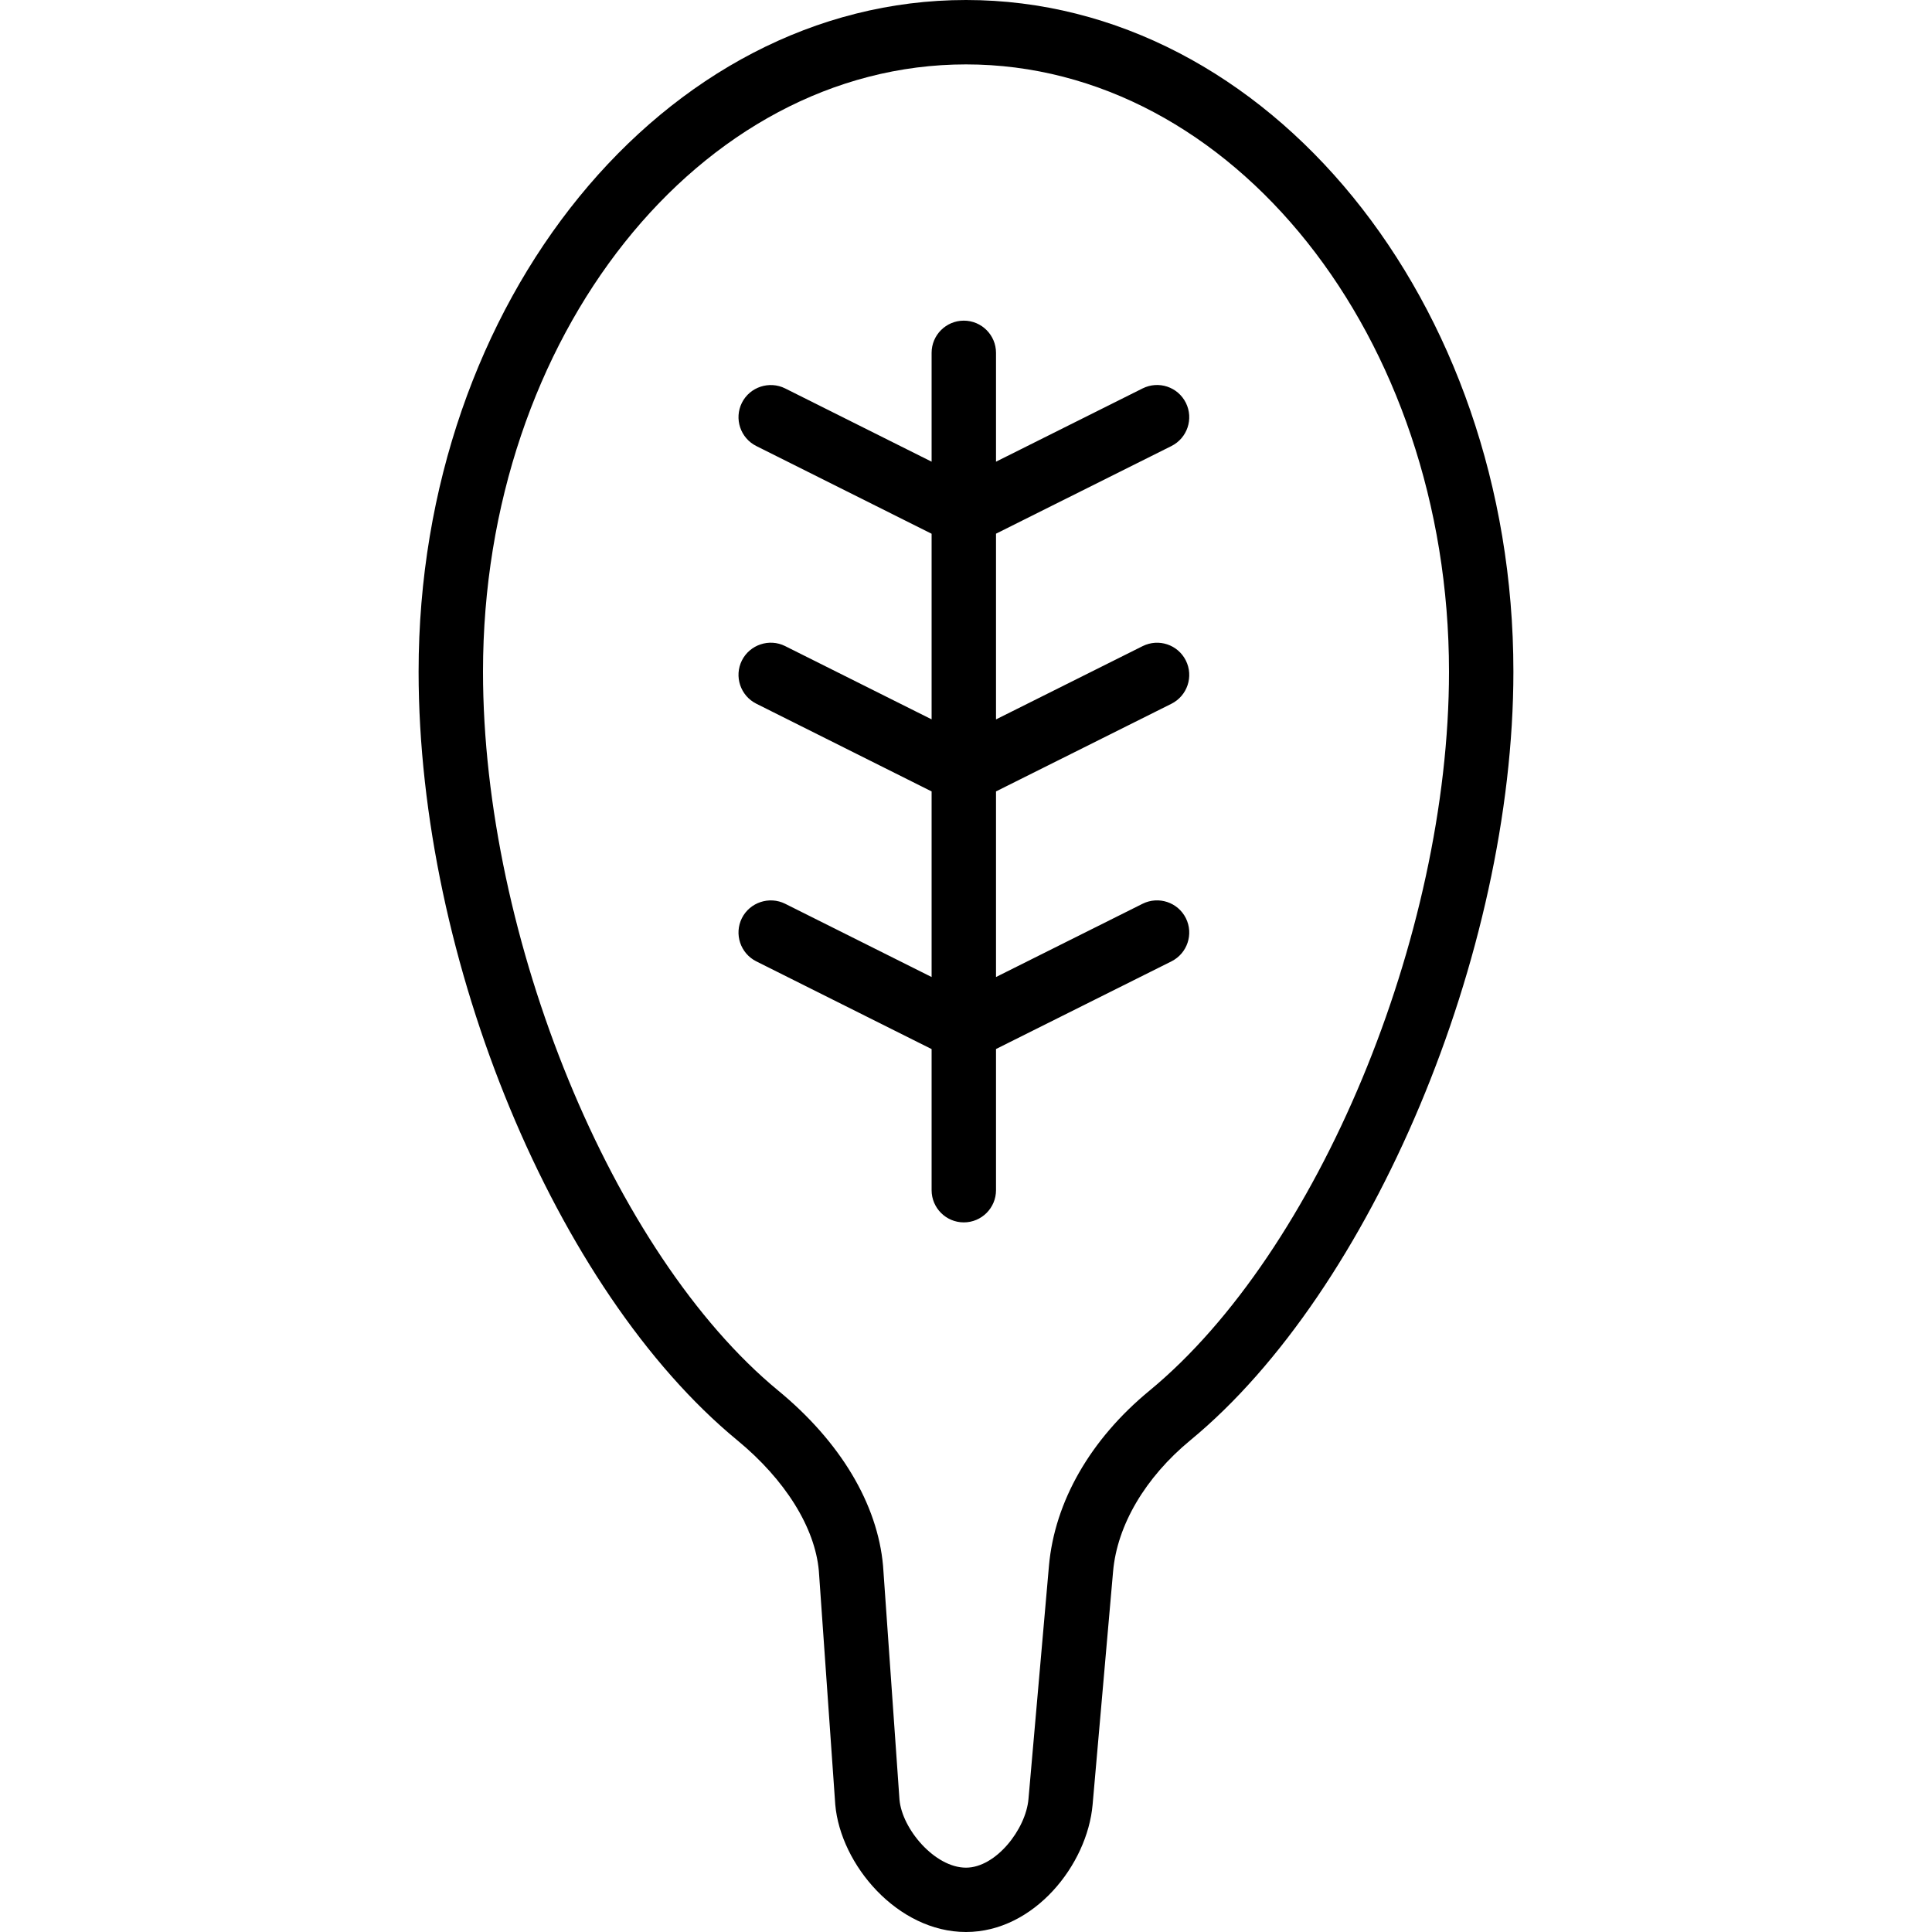 <?xml version="1.0" encoding="iso-8859-1"?>
<!-- Generator: Adobe Illustrator 19.0.0, SVG Export Plug-In . SVG Version: 6.00 Build 0)  -->
<svg version="1.1" id="Layer_1" xmlns="http://www.w3.org/2000/svg" xmlns:xlink="http://www.w3.org/1999/xlink" x="0px" y="0px"
	 viewBox="0 0 30 30" style="enable-background:new 0 0 30 30;" xml:space="preserve">
<g>
	<g>
		<path d="M18.19,6.926c0.247-0.124,0.347-0.424,0.224-0.671c-0.124-0.248-0.423-0.347-0.671-0.224l-2.277,1.138v-1.69
			c0-0.276-0.224-0.5-0.5-0.5s-0.5,0.224-0.5,0.5v1.69l-2.275-1.138c-0.244-0.121-0.547-0.024-0.671,0.224
			c-0.123,0.247-0.023,0.547,0.224,0.671l2.722,1.362v2.882l-2.275-1.138c-0.244-0.122-0.547-0.023-0.671,0.224
			c-0.123,0.247-0.023,0.547,0.224,0.671l2.722,1.362v2.882l-2.275-1.138c-0.244-0.121-0.547-0.023-0.671,0.224
			c-0.123,0.247-0.023,0.547,0.224,0.671l2.722,1.362v2.191c0,0.276,0.224,0.5,0.5,0.5s0.5-0.224,0.5-0.5v-2.192l2.724-1.361
			c0.247-0.124,0.347-0.424,0.224-0.671c-0.124-0.247-0.423-0.346-0.671-0.224l-2.277,1.138v-2.882l2.724-1.361
			c0.247-0.124,0.347-0.424,0.224-0.671c-0.124-0.248-0.423-0.347-0.671-0.224l-2.277,1.138V8.287L18.19,6.926z M15,0
			c-4.687,0-8.5,4.679-8.5,10.429c0,4.48,2.127,9.611,4.948,11.935c0.746,0.614,1.207,1.356,1.267,2.028l0.255,3.63
			C13.052,28.956,13.937,30,15,30c1.056,0,1.884-1.042,1.966-1.978l0.318-3.621c0.063-0.719,0.501-1.461,1.2-2.037
			c2.813-2.317,5.016-7.56,5.016-11.935C23.5,4.679,19.687,0,15,0z M17.849,21.594c-0.918,0.756-1.472,1.722-1.561,2.721
			l-0.318,3.621c-0.041,0.469-0.506,1.065-0.97,1.065c-0.484,0-0.993-0.6-1.033-1.057l-0.255-3.63
			c-0.085-0.96-0.663-1.927-1.628-2.721C9.514,19.475,7.5,14.571,7.5,10.429C7.5,5.23,10.864,1,15,1s7.5,4.23,7.5,9.43
			C22.5,14.541,20.457,19.445,17.849,21.594z"/>
	</g>
</g>
</svg>
